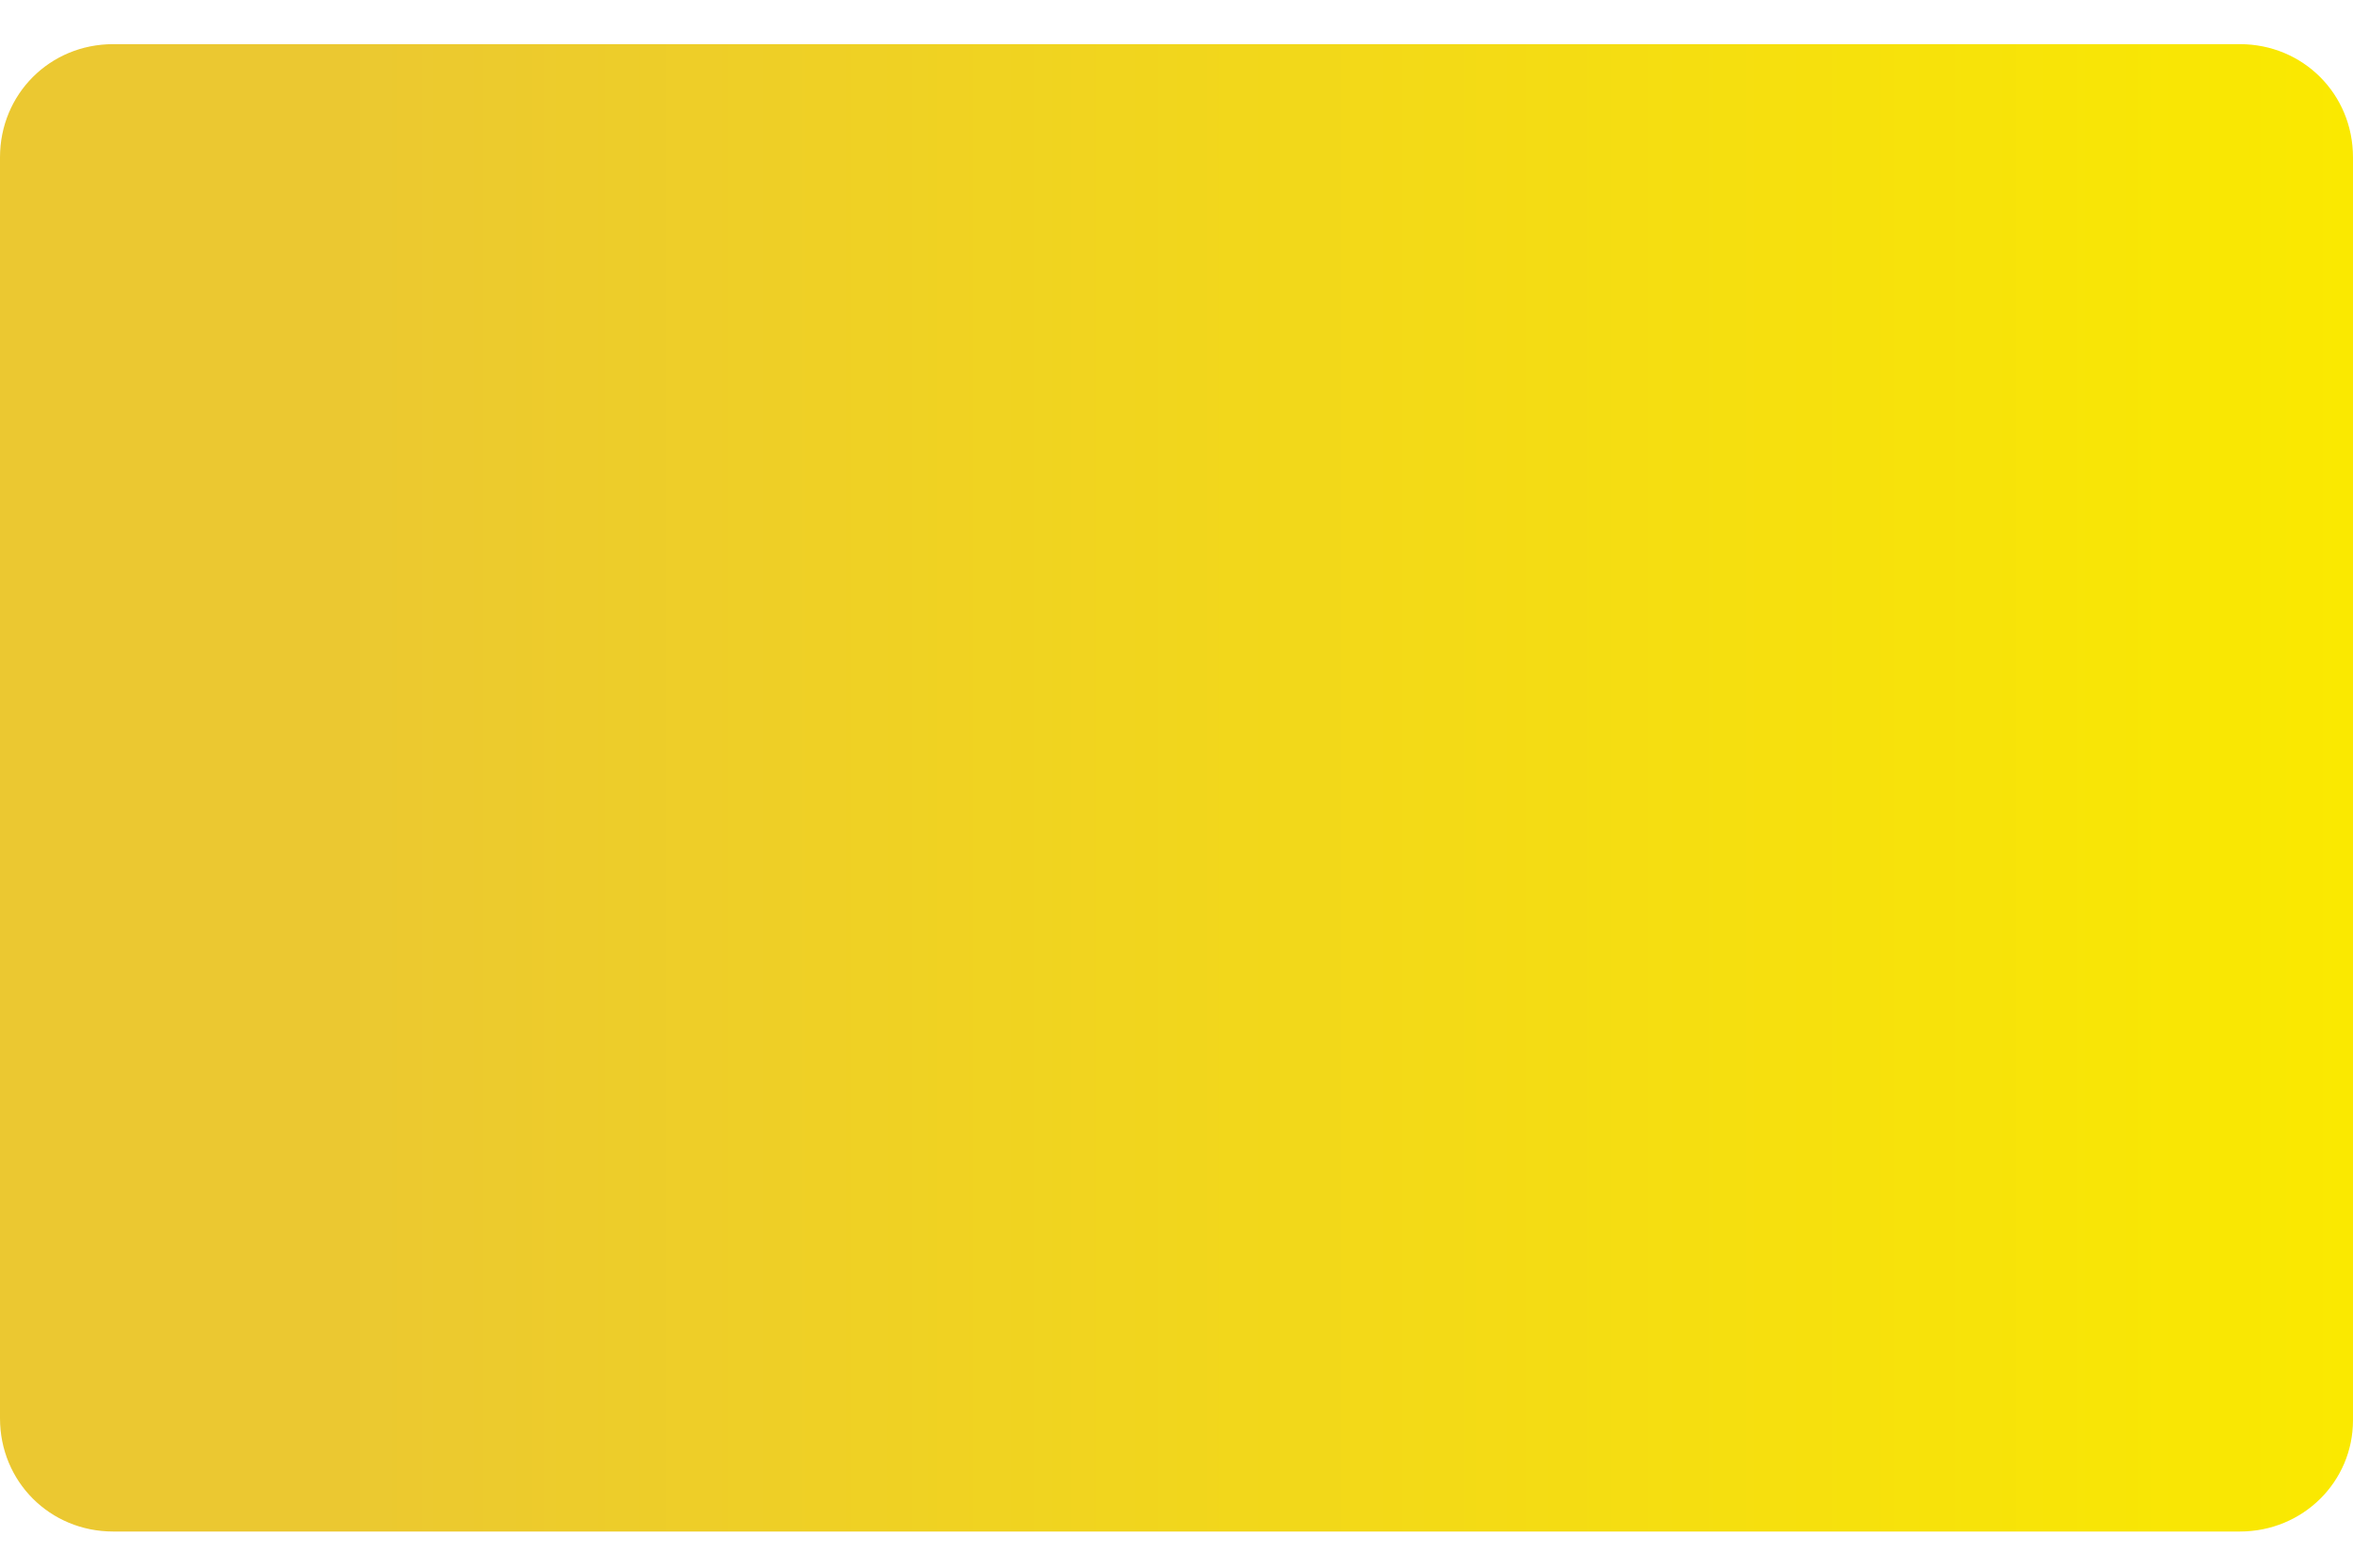 <?xml version="1.0" encoding="utf-8"?>
<!-- Generator: Adobe Illustrator 19.2.1, SVG Export Plug-In . SVG Version: 6.00 Build 0)  -->
<svg version="1.1" id="圖層_1" xmlns="http://www.w3.org/2000/svg" xmlns:xlink="http://www.w3.org/1999/xlink" x="0px" y="0px"
	 width="122.6px" height="81.7px" viewBox="0 0 122.6 81.7" style="enable-background:new 0 0 122.6 81.7;" xml:space="preserve">
<style type="text/css">
	.st0{fill:url(#SVGID_1_);}
</style>
<linearGradient id="SVGID_1_" gradientUnits="userSpaceOnUse" x1="0" y1="41.036" x2="122.61" y2="41.036">
	<stop  offset="0.14" style="stop-color:#EBC831"/>
	<stop  offset="1" style="stop-color:#FAE900"/>
</linearGradient>
<path class="st0" d="M116.7,79.8H5.9c-3.3,0-5.9-2.6-5.9-5.9V8.2c0-3.3,2.6-5.9,5.9-5.9h110.8c3.3,0,5.9,2.6,5.9,5.9v65.8
	C122.6,77.2,120,79.8,116.7,79.8z"/>
</svg>
